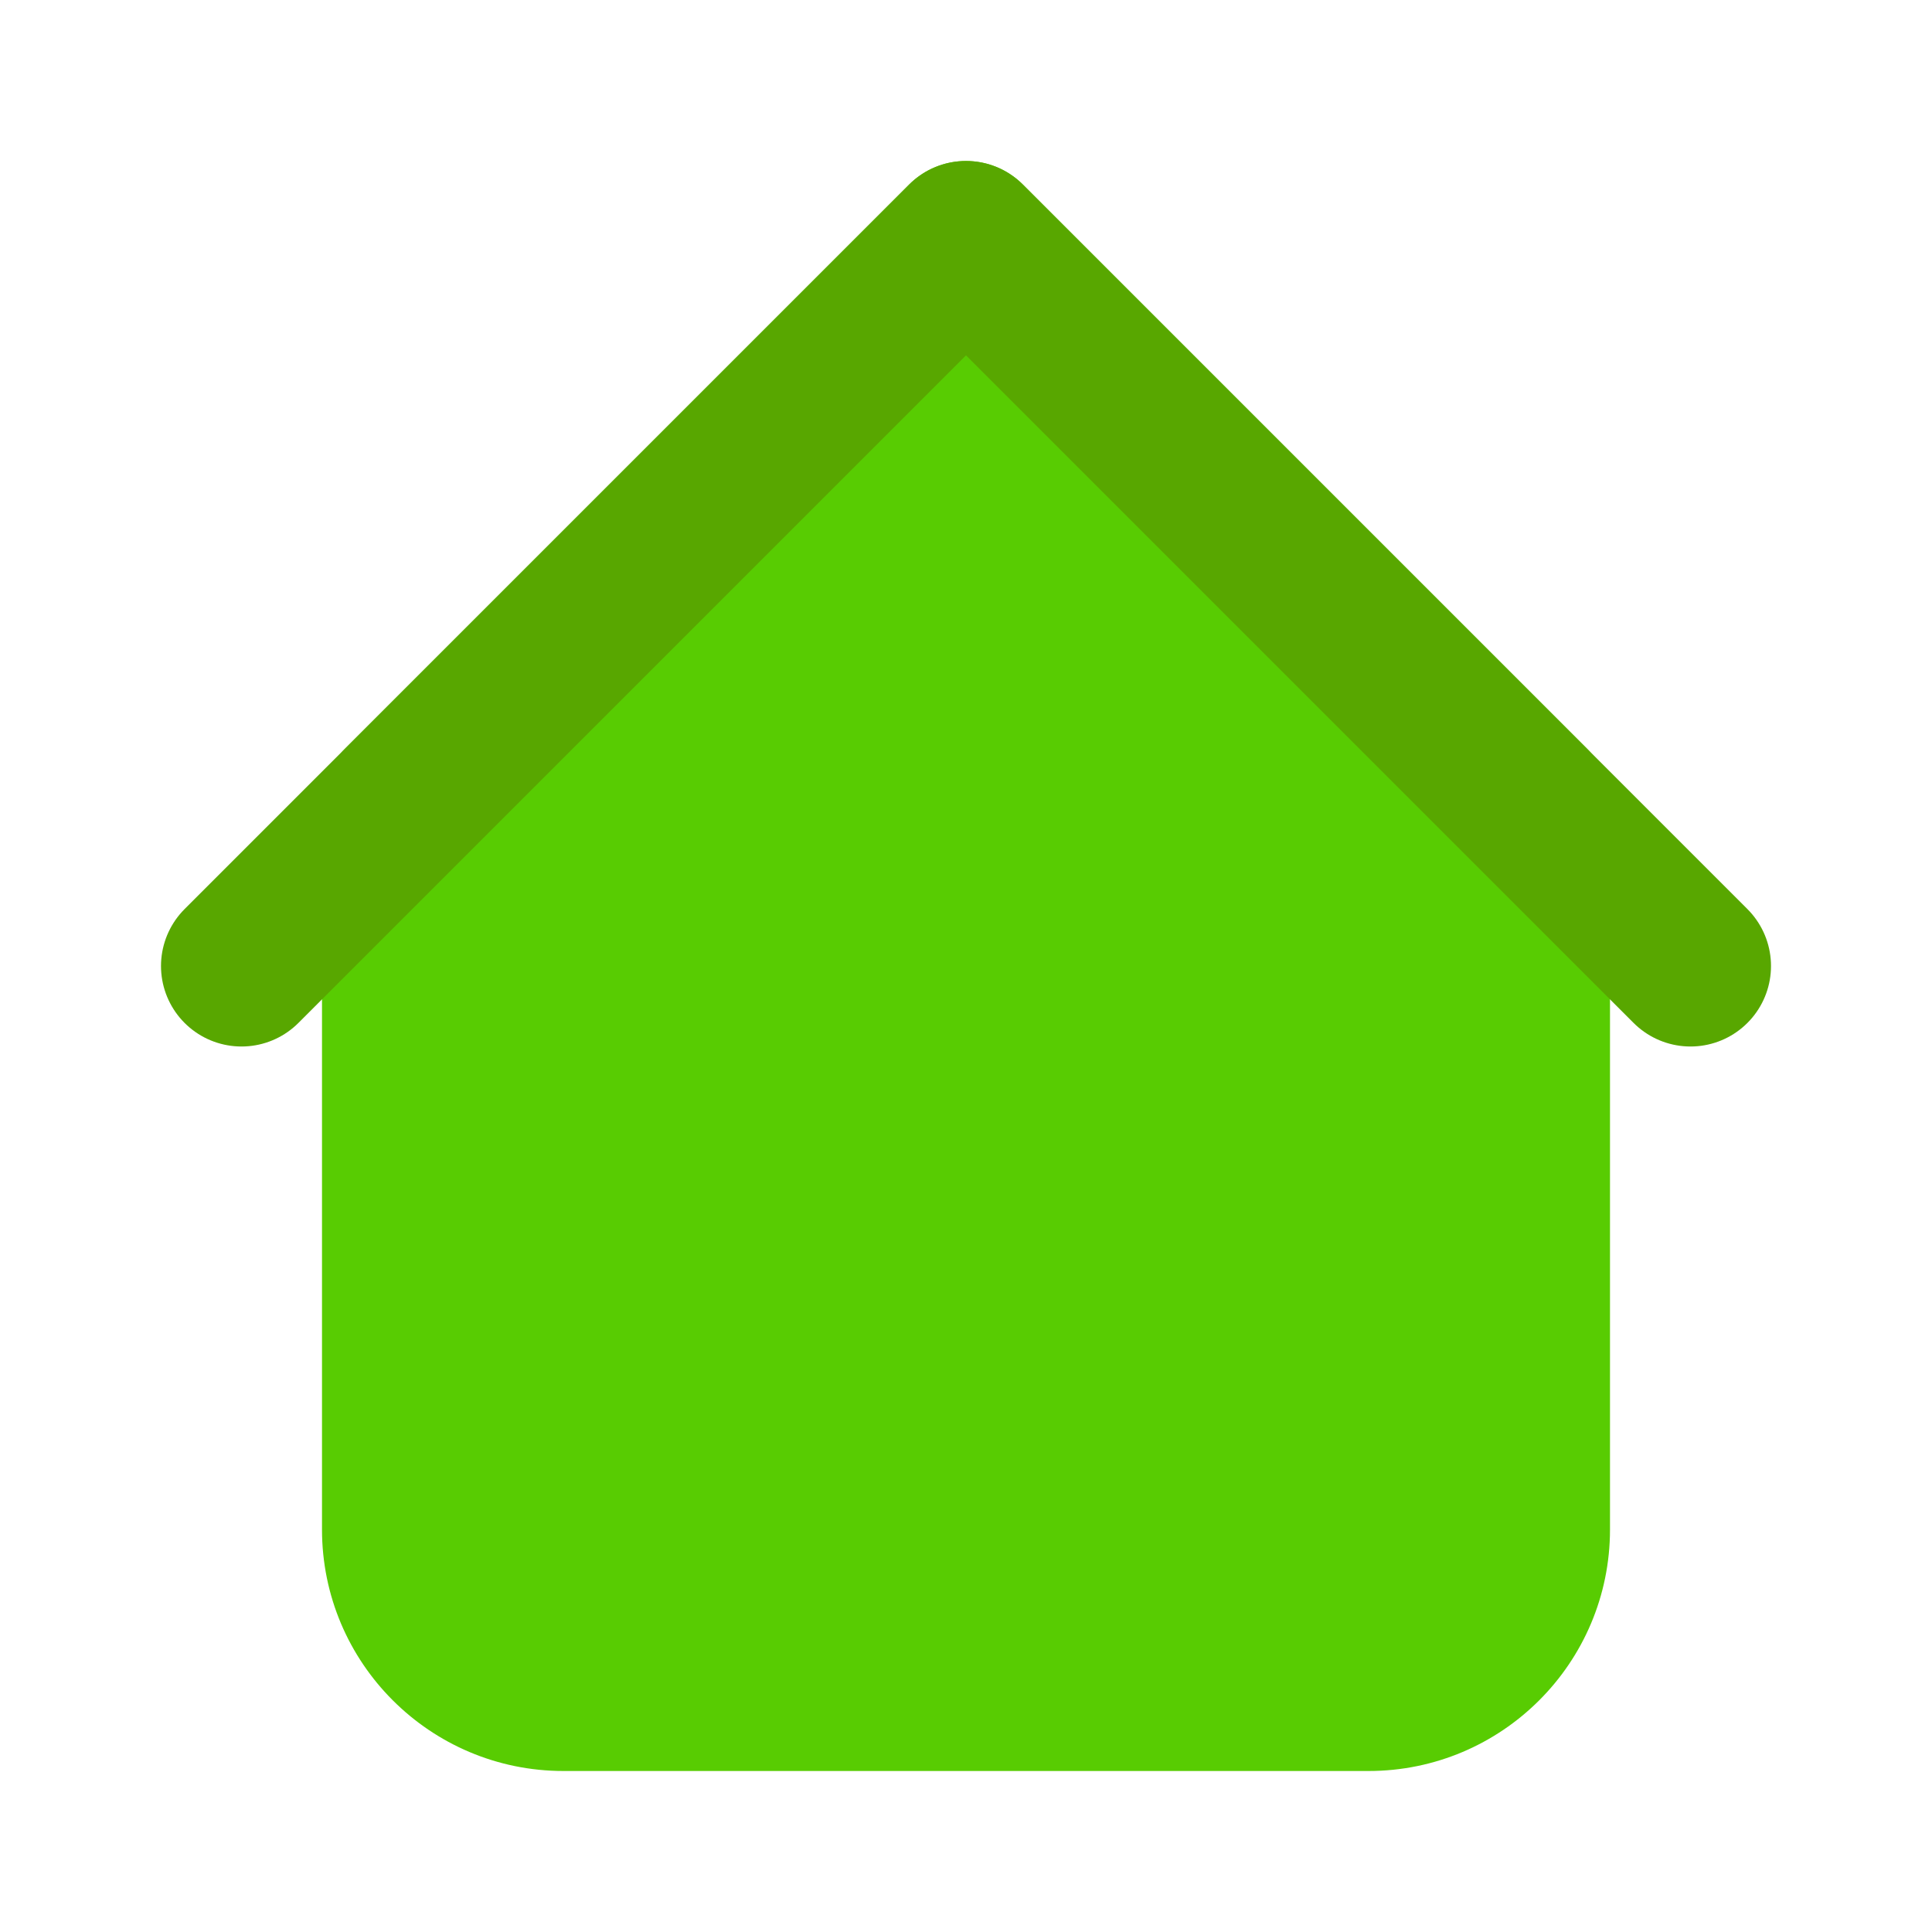 <svg width="24" height="24" viewBox="0 0 24 24" fill="none" xmlns="http://www.w3.org/2000/svg">
<path d="M17 21H7C5.895 21 5 20.105 5 19V10L12 3L19 10V19C19 20.105 18.105 21 17 21Z" fill="#58CC02"/>
<path d="M19 10H20C20 9.735 19.895 9.48 19.707 9.293L19 10ZM5 10L4.293 9.293C4.105 9.48 4 9.735 4 10H5ZM12 3L12.707 2.293C12.317 1.902 11.683 1.902 11.293 2.293L12 3ZM7 22H17V20H7V22ZM20 19V10H18V19H20ZM6 19V10H4V19H6ZM5.707 10.707L12.707 3.707L11.293 2.293L4.293 9.293L5.707 10.707ZM19.707 9.293L12.707 2.293L11.293 3.707L18.293 10.707L19.707 9.293ZM17 22C18.657 22 20 20.657 20 19H18C18 19.552 17.552 20 17 20V22ZM7 20C6.448 20 6 19.552 6 19H4C4 20.657 5.343 22 7 22V20Z" fill="#58CC02"/>
<path d="M21 12L12 3L3 12" stroke="#58A700" stroke-width="2" stroke-linecap="round" stroke-linejoin="round"/>
</svg>
